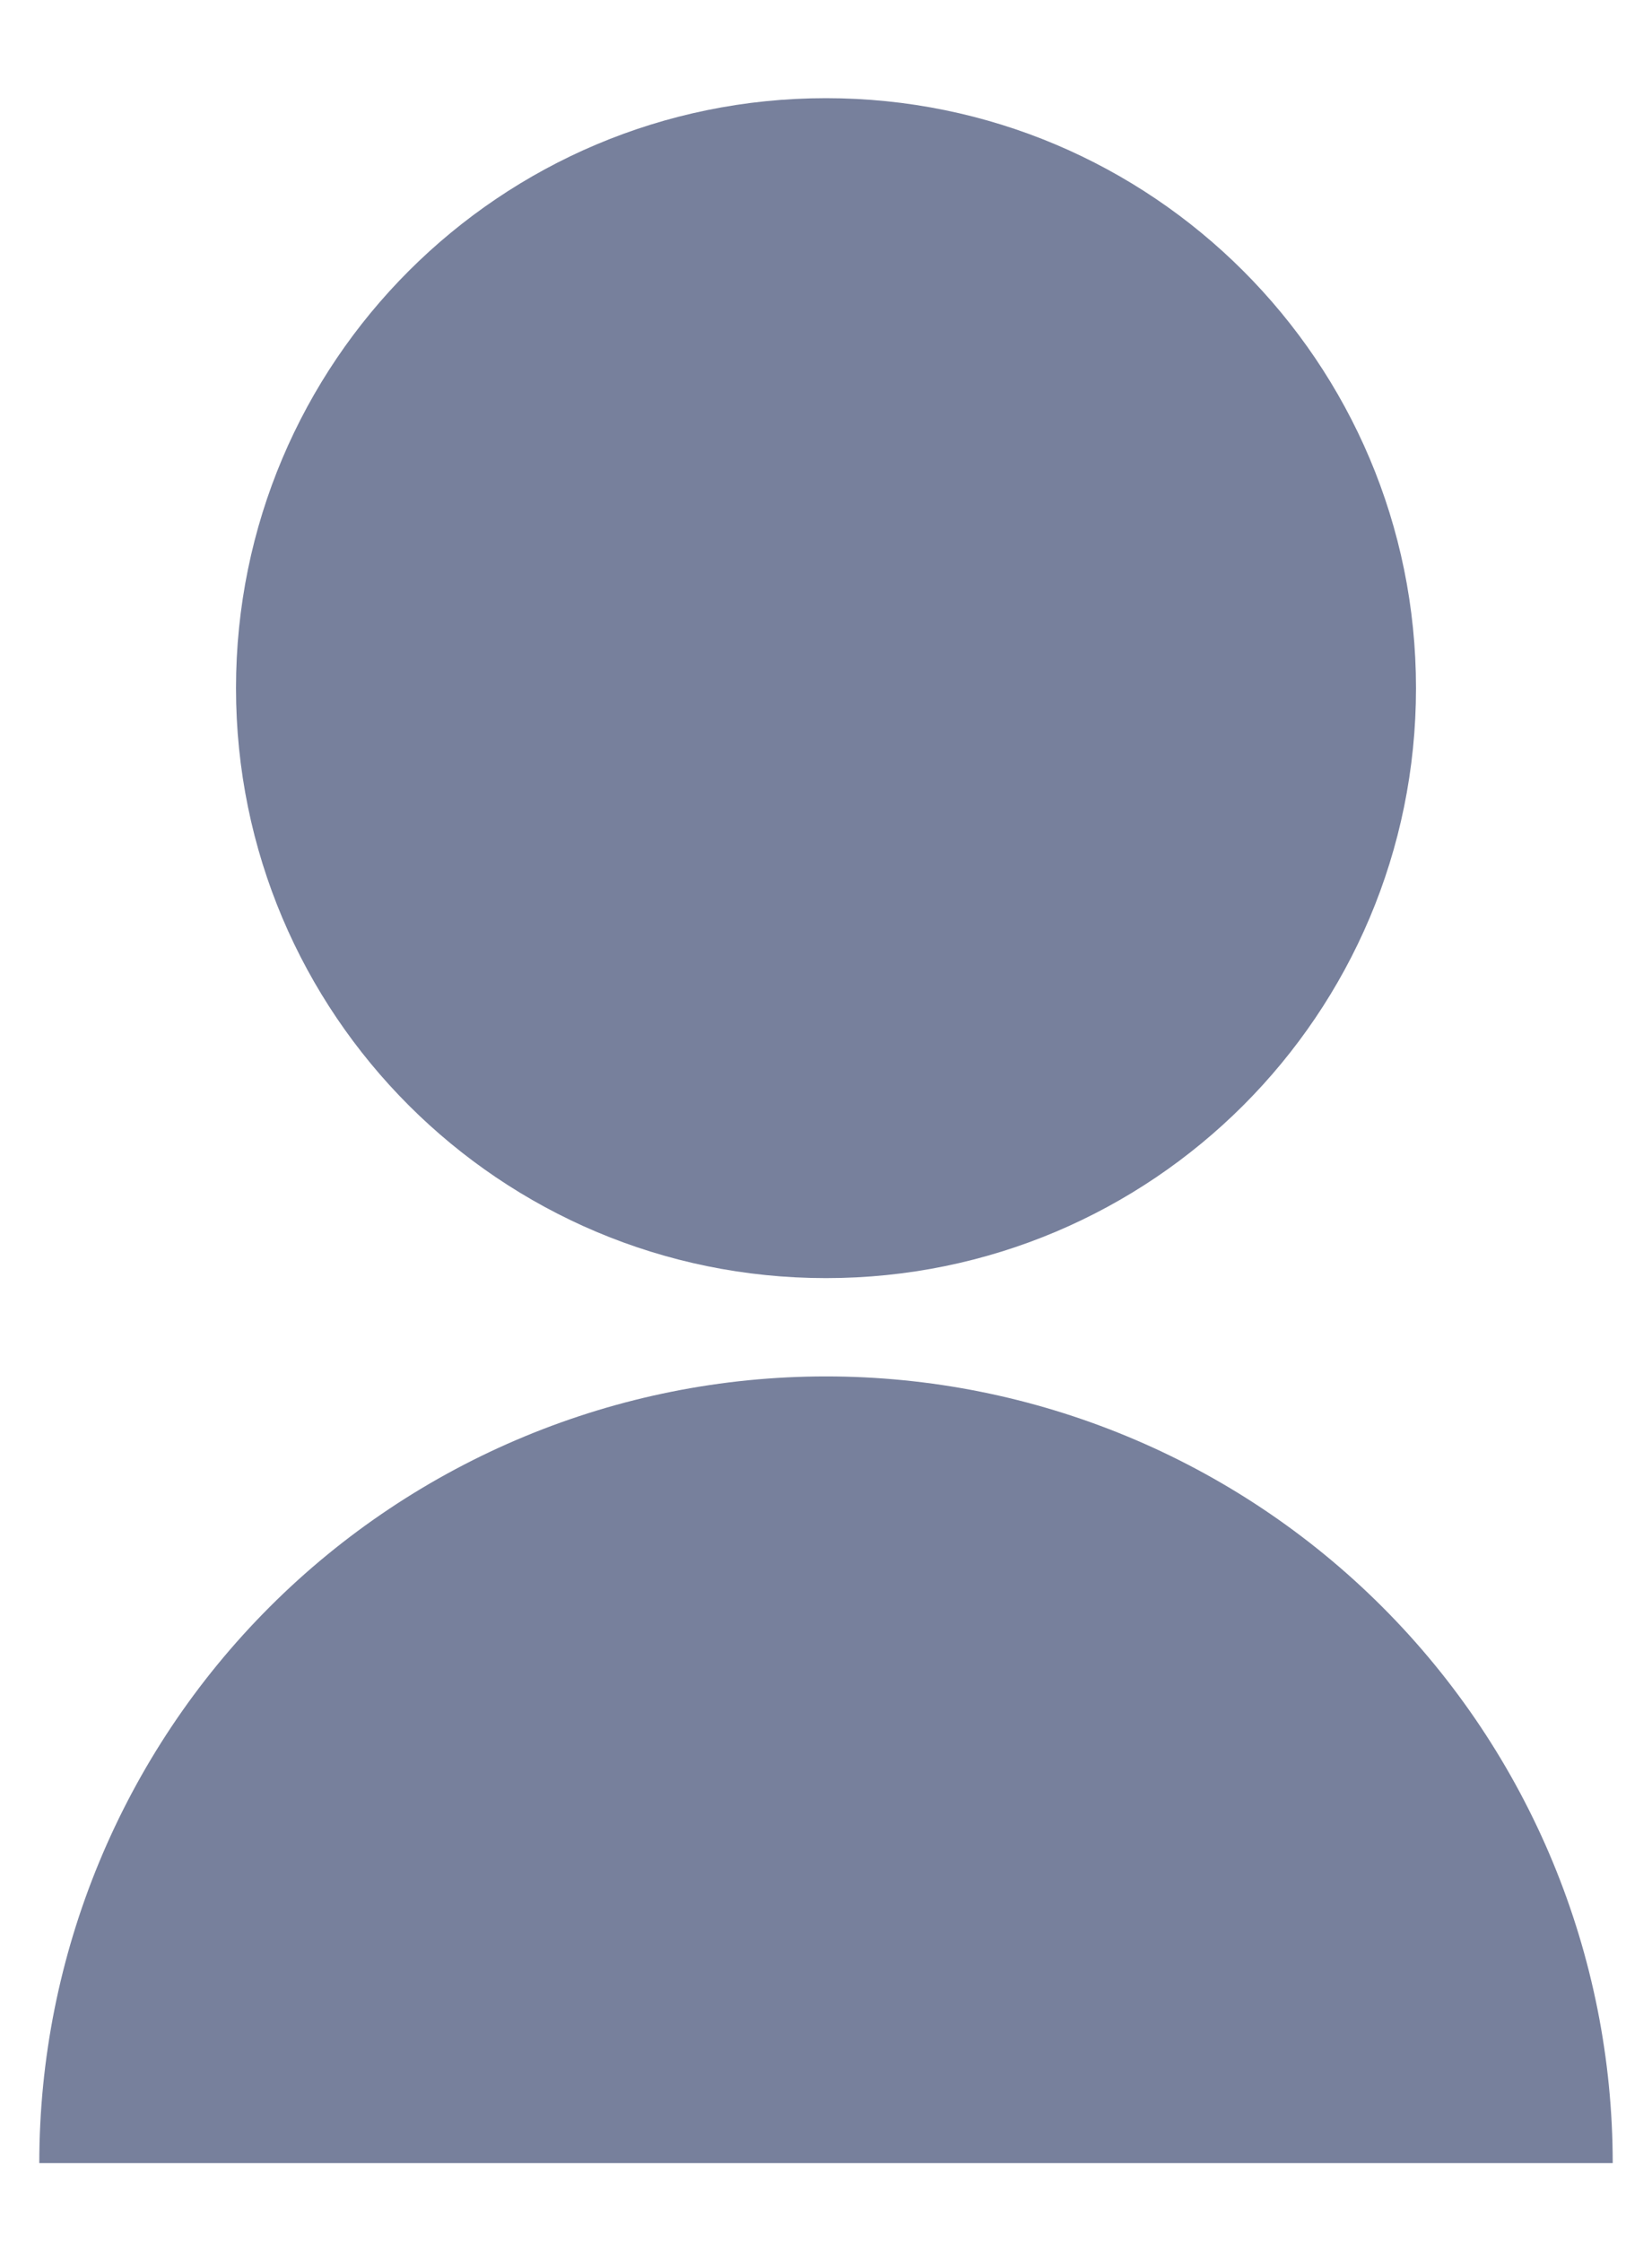 <svg width="14" height="19" viewBox="0 0 14 19" fill="none" xmlns="http://www.w3.org/2000/svg">
<path d="M0.333 18.332C0.333 16.564 1.036 14.868 2.286 13.618C3.536 12.368 5.232 11.665 7 11.665C8.768 11.665 10.464 12.368 11.714 13.618C12.964 14.868 13.667 16.564 13.667 18.332H0.333ZM7 10.832C4.238 10.832 2 8.595 2 5.832C2 3.07 4.238 0.832 7 0.832C9.763 0.832 12 3.07 12 5.832C12 8.595 9.763 10.832 7 10.832Z" fill="#77809C"/>
</svg>
